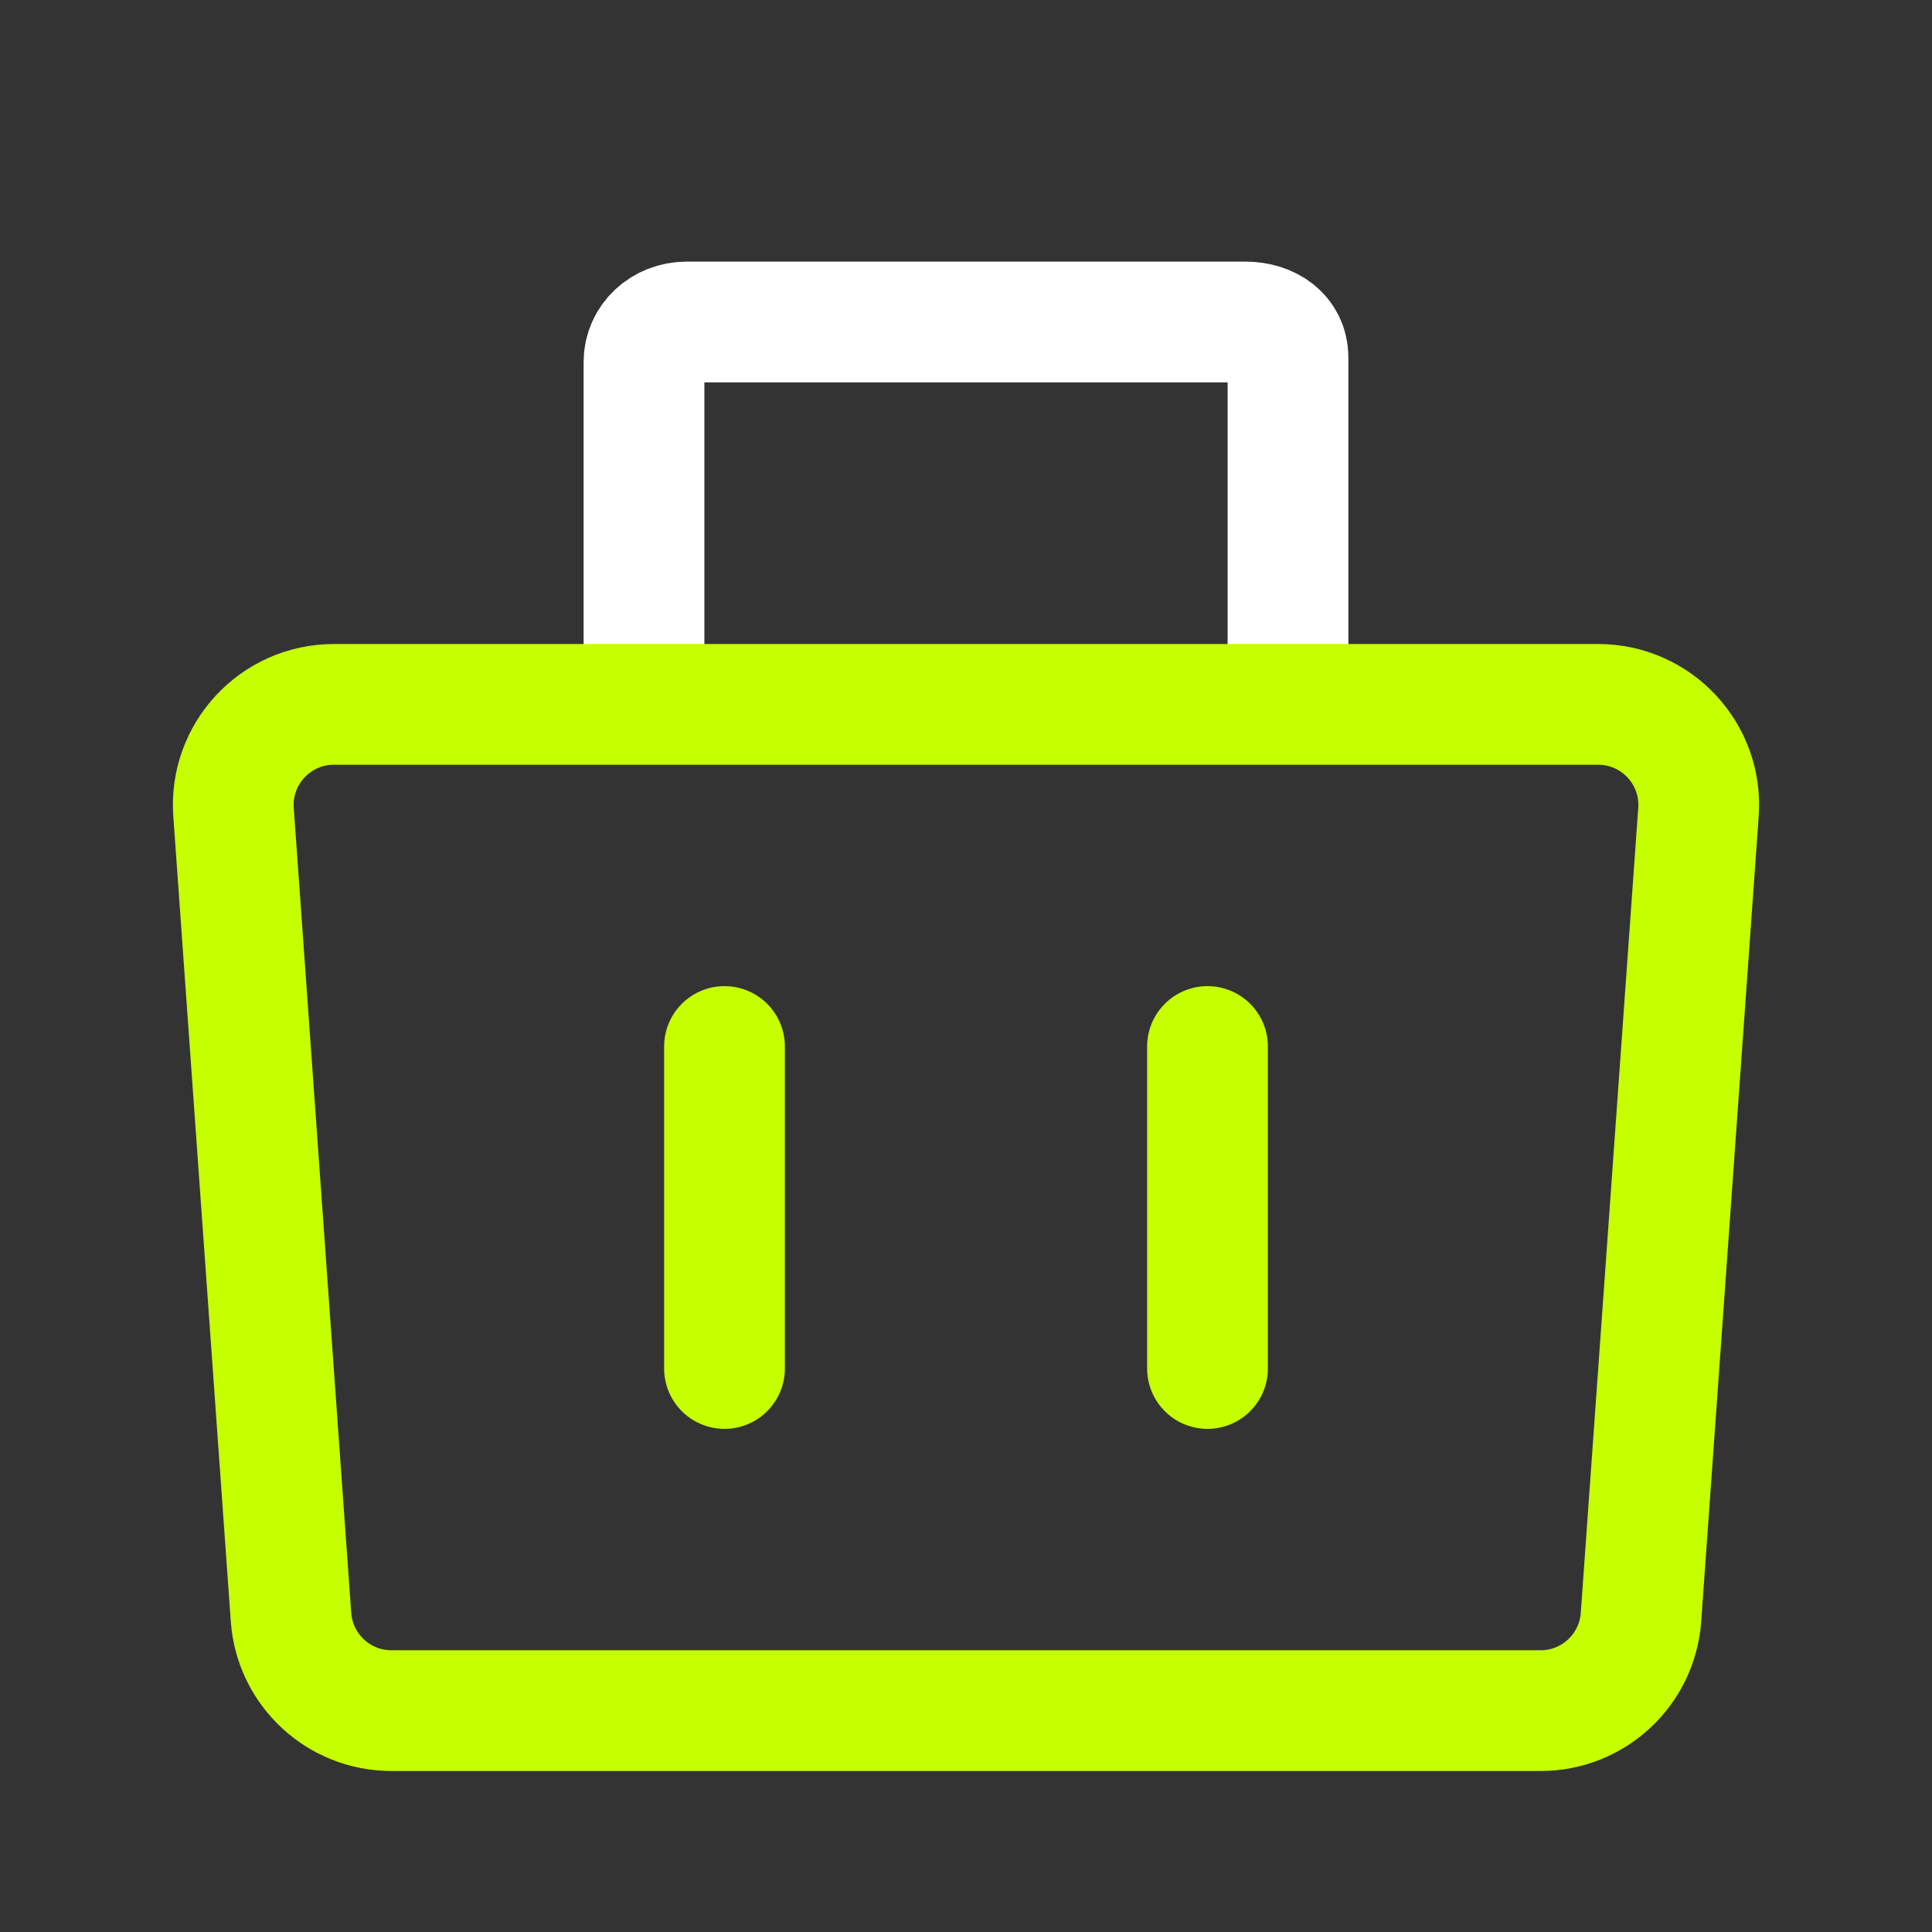 <svg width="24" height="24" viewBox="0 0 24 24" fill="none" xmlns="http://www.w3.org/2000/svg">
<rect x="0" y="0" width="24" height="24" fill="#333333" stroke="none"/>
<path d="M8 8.505V4.495C8 4.22 8.235 4 8.529 4H15.471C15.765 4 16 4.165 16 4.44V8.505" stroke="white" stroke-width="1.5" stroke-miterlimit="10"/>
<path d="M15 13V17" stroke="#C6FF00" stroke-width="1.5" stroke-miterlimit="10" stroke-linecap="round"/>
<path d="M9 13V17" stroke="#C6FF00" stroke-width="1.5" stroke-miterlimit="10" stroke-linecap="round"/>
<path d="M4.148 8.75H19.852C20.578 8.75 21.151 9.365 21.099 10.089L20.385 20.089C20.338 20.743 19.794 21.25 19.138 21.25H4.862C4.206 21.25 3.662 20.743 3.615 20.089L2.901 10.089C2.849 9.365 3.423 8.75 4.148 8.75Z" stroke="#C6FF00" stroke-width="1.5"/>
</svg>

